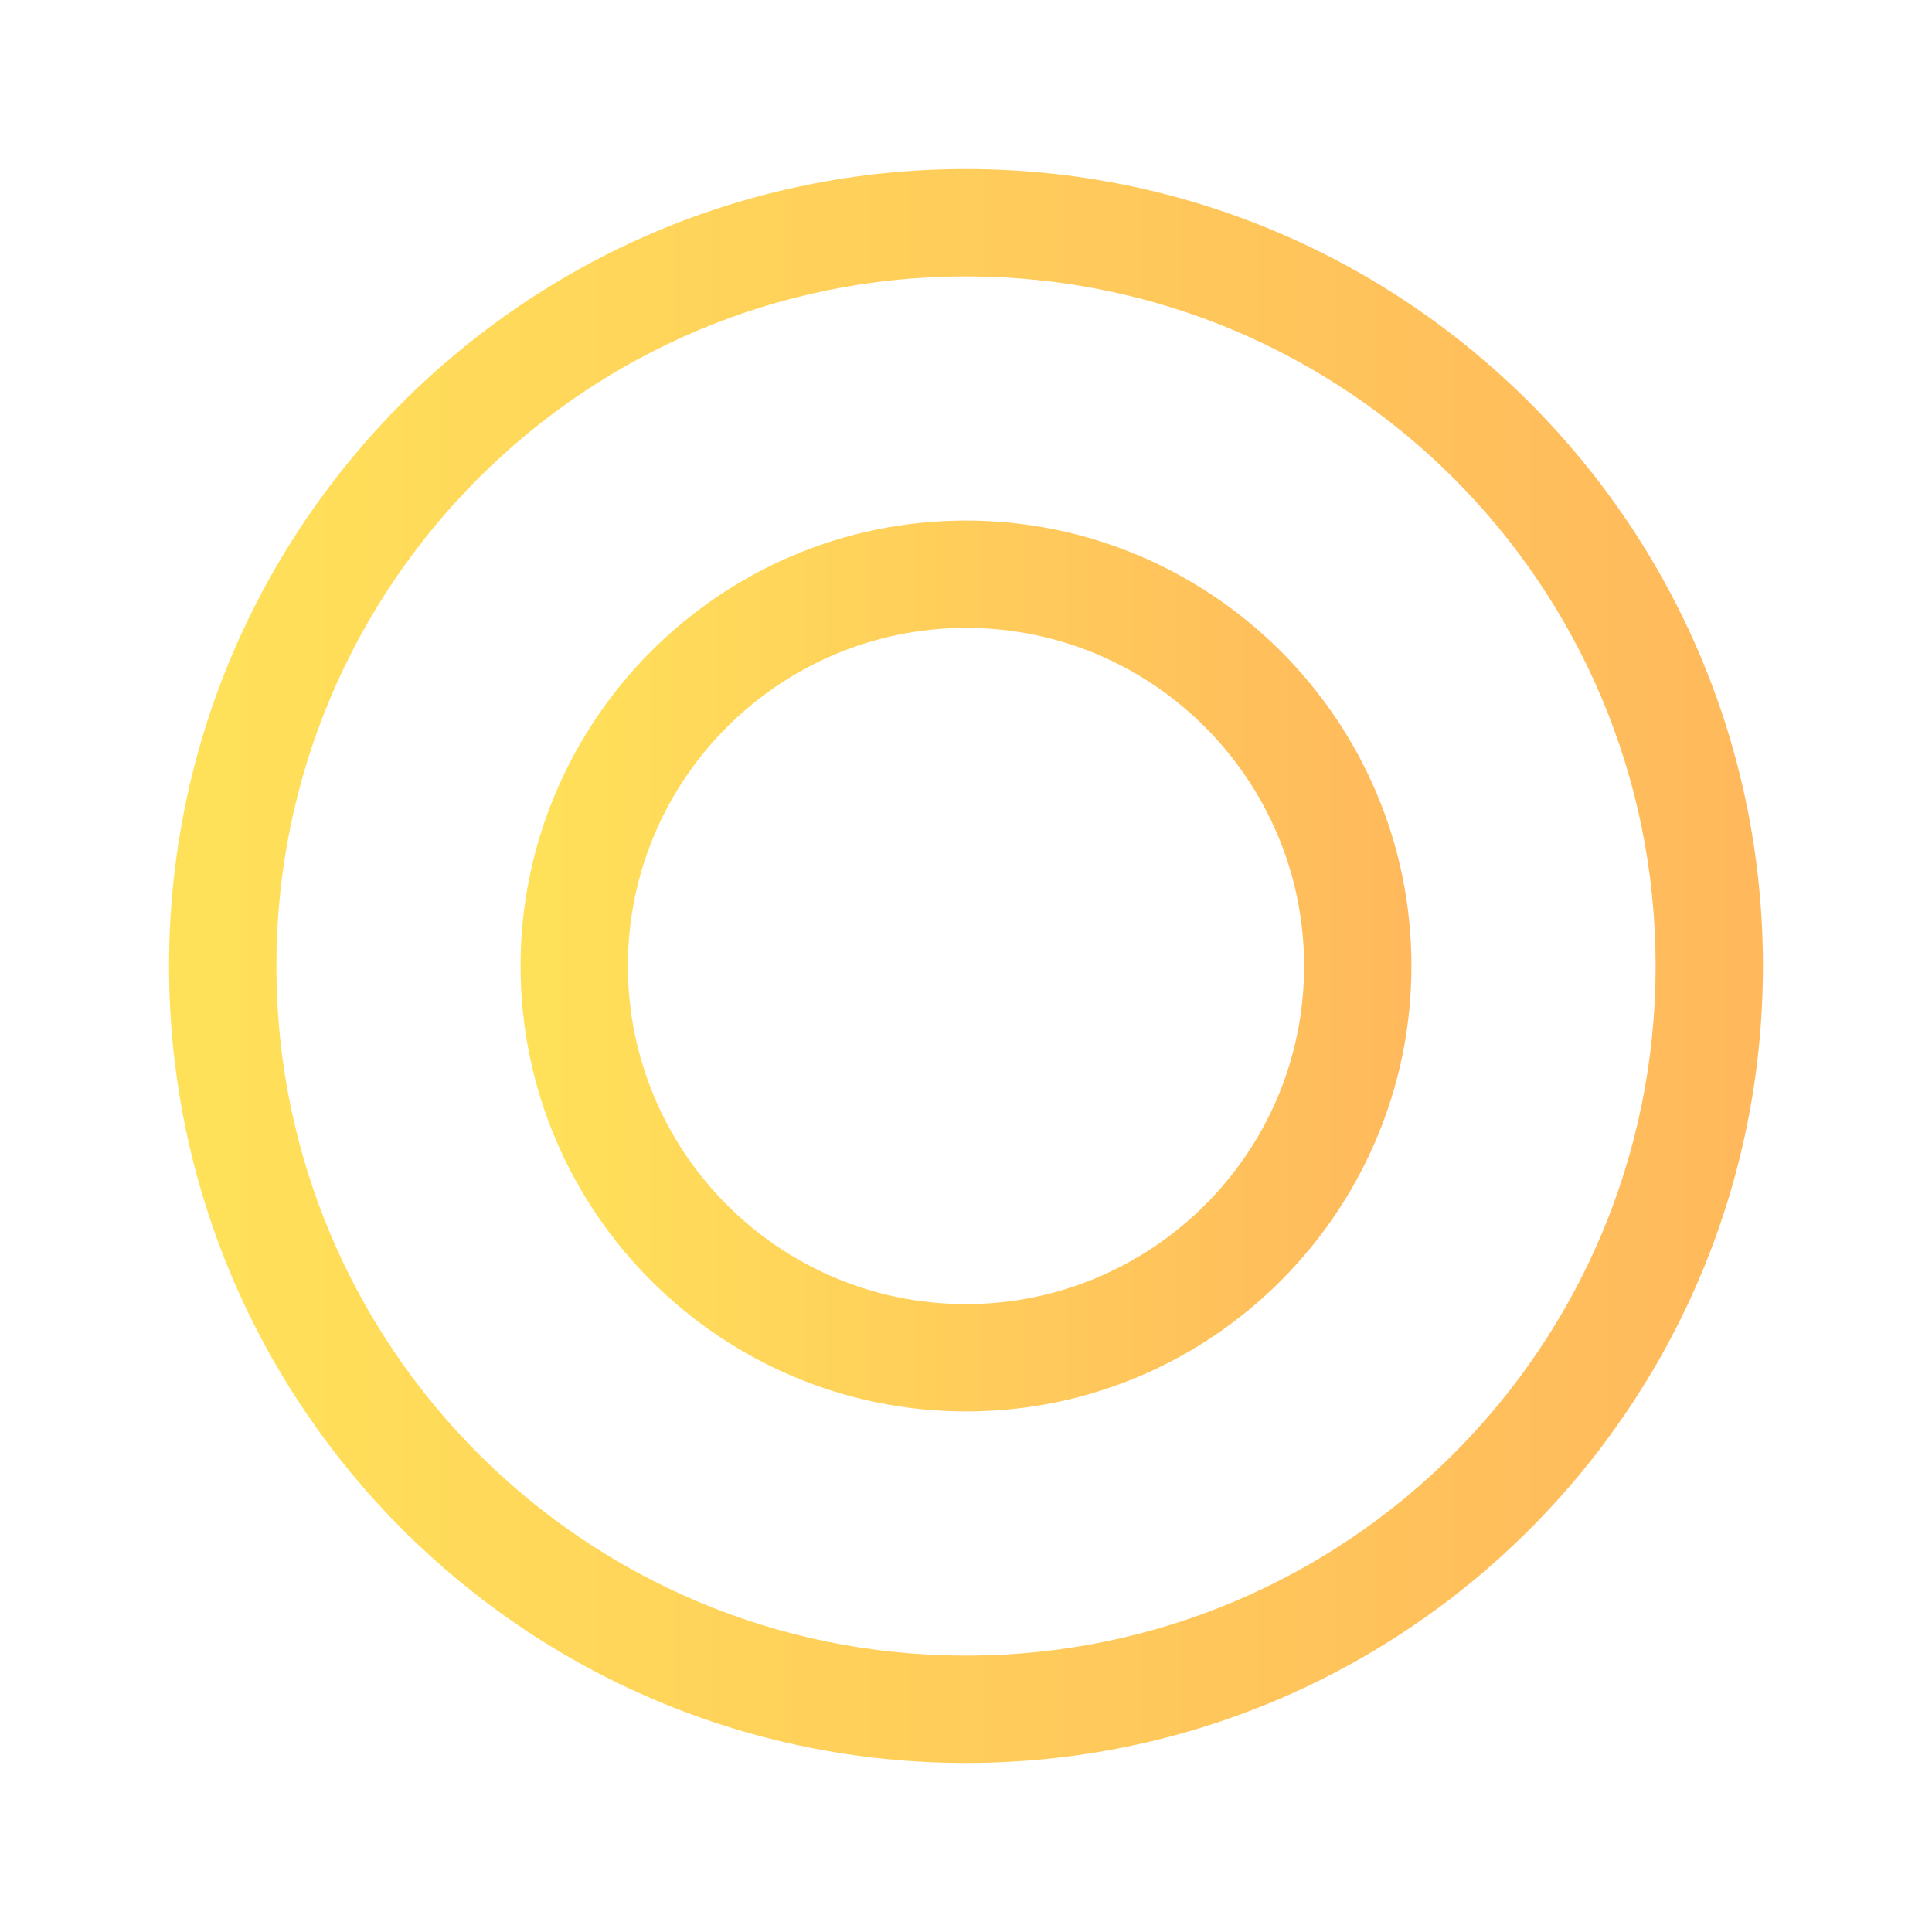 <?xml version="1.0" encoding="utf-8"?>
<!-- Generator: Adobe Illustrator 19.0.0, SVG Export Plug-In . SVG Version: 6.00 Build 0)  -->
<svg version="1.1" id="Layer_1" xmlns="http://www.w3.org/2000/svg" xmlns:xlink="http://www.w3.org/1999/xlink" x="0px" y="0px"
	 viewBox="0 0 72 72" style="enable-background:new 0 0 72 72;" xml:space="preserve">
<style type="text/css">
	.st0{fill:url(#XMLID_5_);}
	.st1{fill:url(#XMLID_6_);}
</style>
<g id="XMLID_1_">
	
		<linearGradient id="XMLID_5_" gradientUnits="userSpaceOnUse" x1="-688.376" y1="1025.39" x2="-687.376" y2="1025.39" gradientTransform="matrix(60.428 0 0 -60.428 41602.828 61998.07)">
		<stop  offset="0" style="stop-color:#FFE259"/>
		<stop  offset="1" style="stop-color:#FFB85C"/>
	</linearGradient>
	<path id="XMLID_3_" class="st0" d="M63.7,36h2c0,16.4-13.3,29.7-29.7,29.7C19.6,65.7,6.3,52.4,6.3,36C6.3,19.6,19.6,6.3,36,6.3
		c16.4,0,29.7,13.3,29.7,29.7H63.7h-2c0-14.2-11.5-25.7-25.7-25.7c-14.2,0-25.7,11.5-25.7,25.7c0,14.2,11.5,25.7,25.7,25.7
		c14.2,0,25.7-11.5,25.7-25.7H63.7z"/>
	
		<linearGradient id="XMLID_6_" gradientUnits="userSpaceOnUse" x1="-686.354" y1="1014.131" x2="-685.354" y2="1014.131" gradientTransform="matrix(34.128 0 0 -34.128 23442.815 34646.277)">
		<stop  offset="0" style="stop-color:#FFE259"/>
		<stop  offset="1" style="stop-color:#FFB85C"/>
	</linearGradient>
	<path id="XMLID_2_" class="st1" d="M50.6,36h2c0,9.1-7.4,16.6-16.6,16.6c-9.1,0-16.6-7.4-16.6-16.6c0-9.1,7.4-16.6,16.6-16.6
		c9.1,0,16.6,7.4,16.6,16.6H50.6h-2c0-6.9-5.6-12.6-12.6-12.6c-6.9,0-12.6,5.6-12.6,12.6c0,6.9,5.6,12.6,12.6,12.6
		c6.9,0,12.6-5.6,12.6-12.6H50.6z"/>
</g>
</svg>
